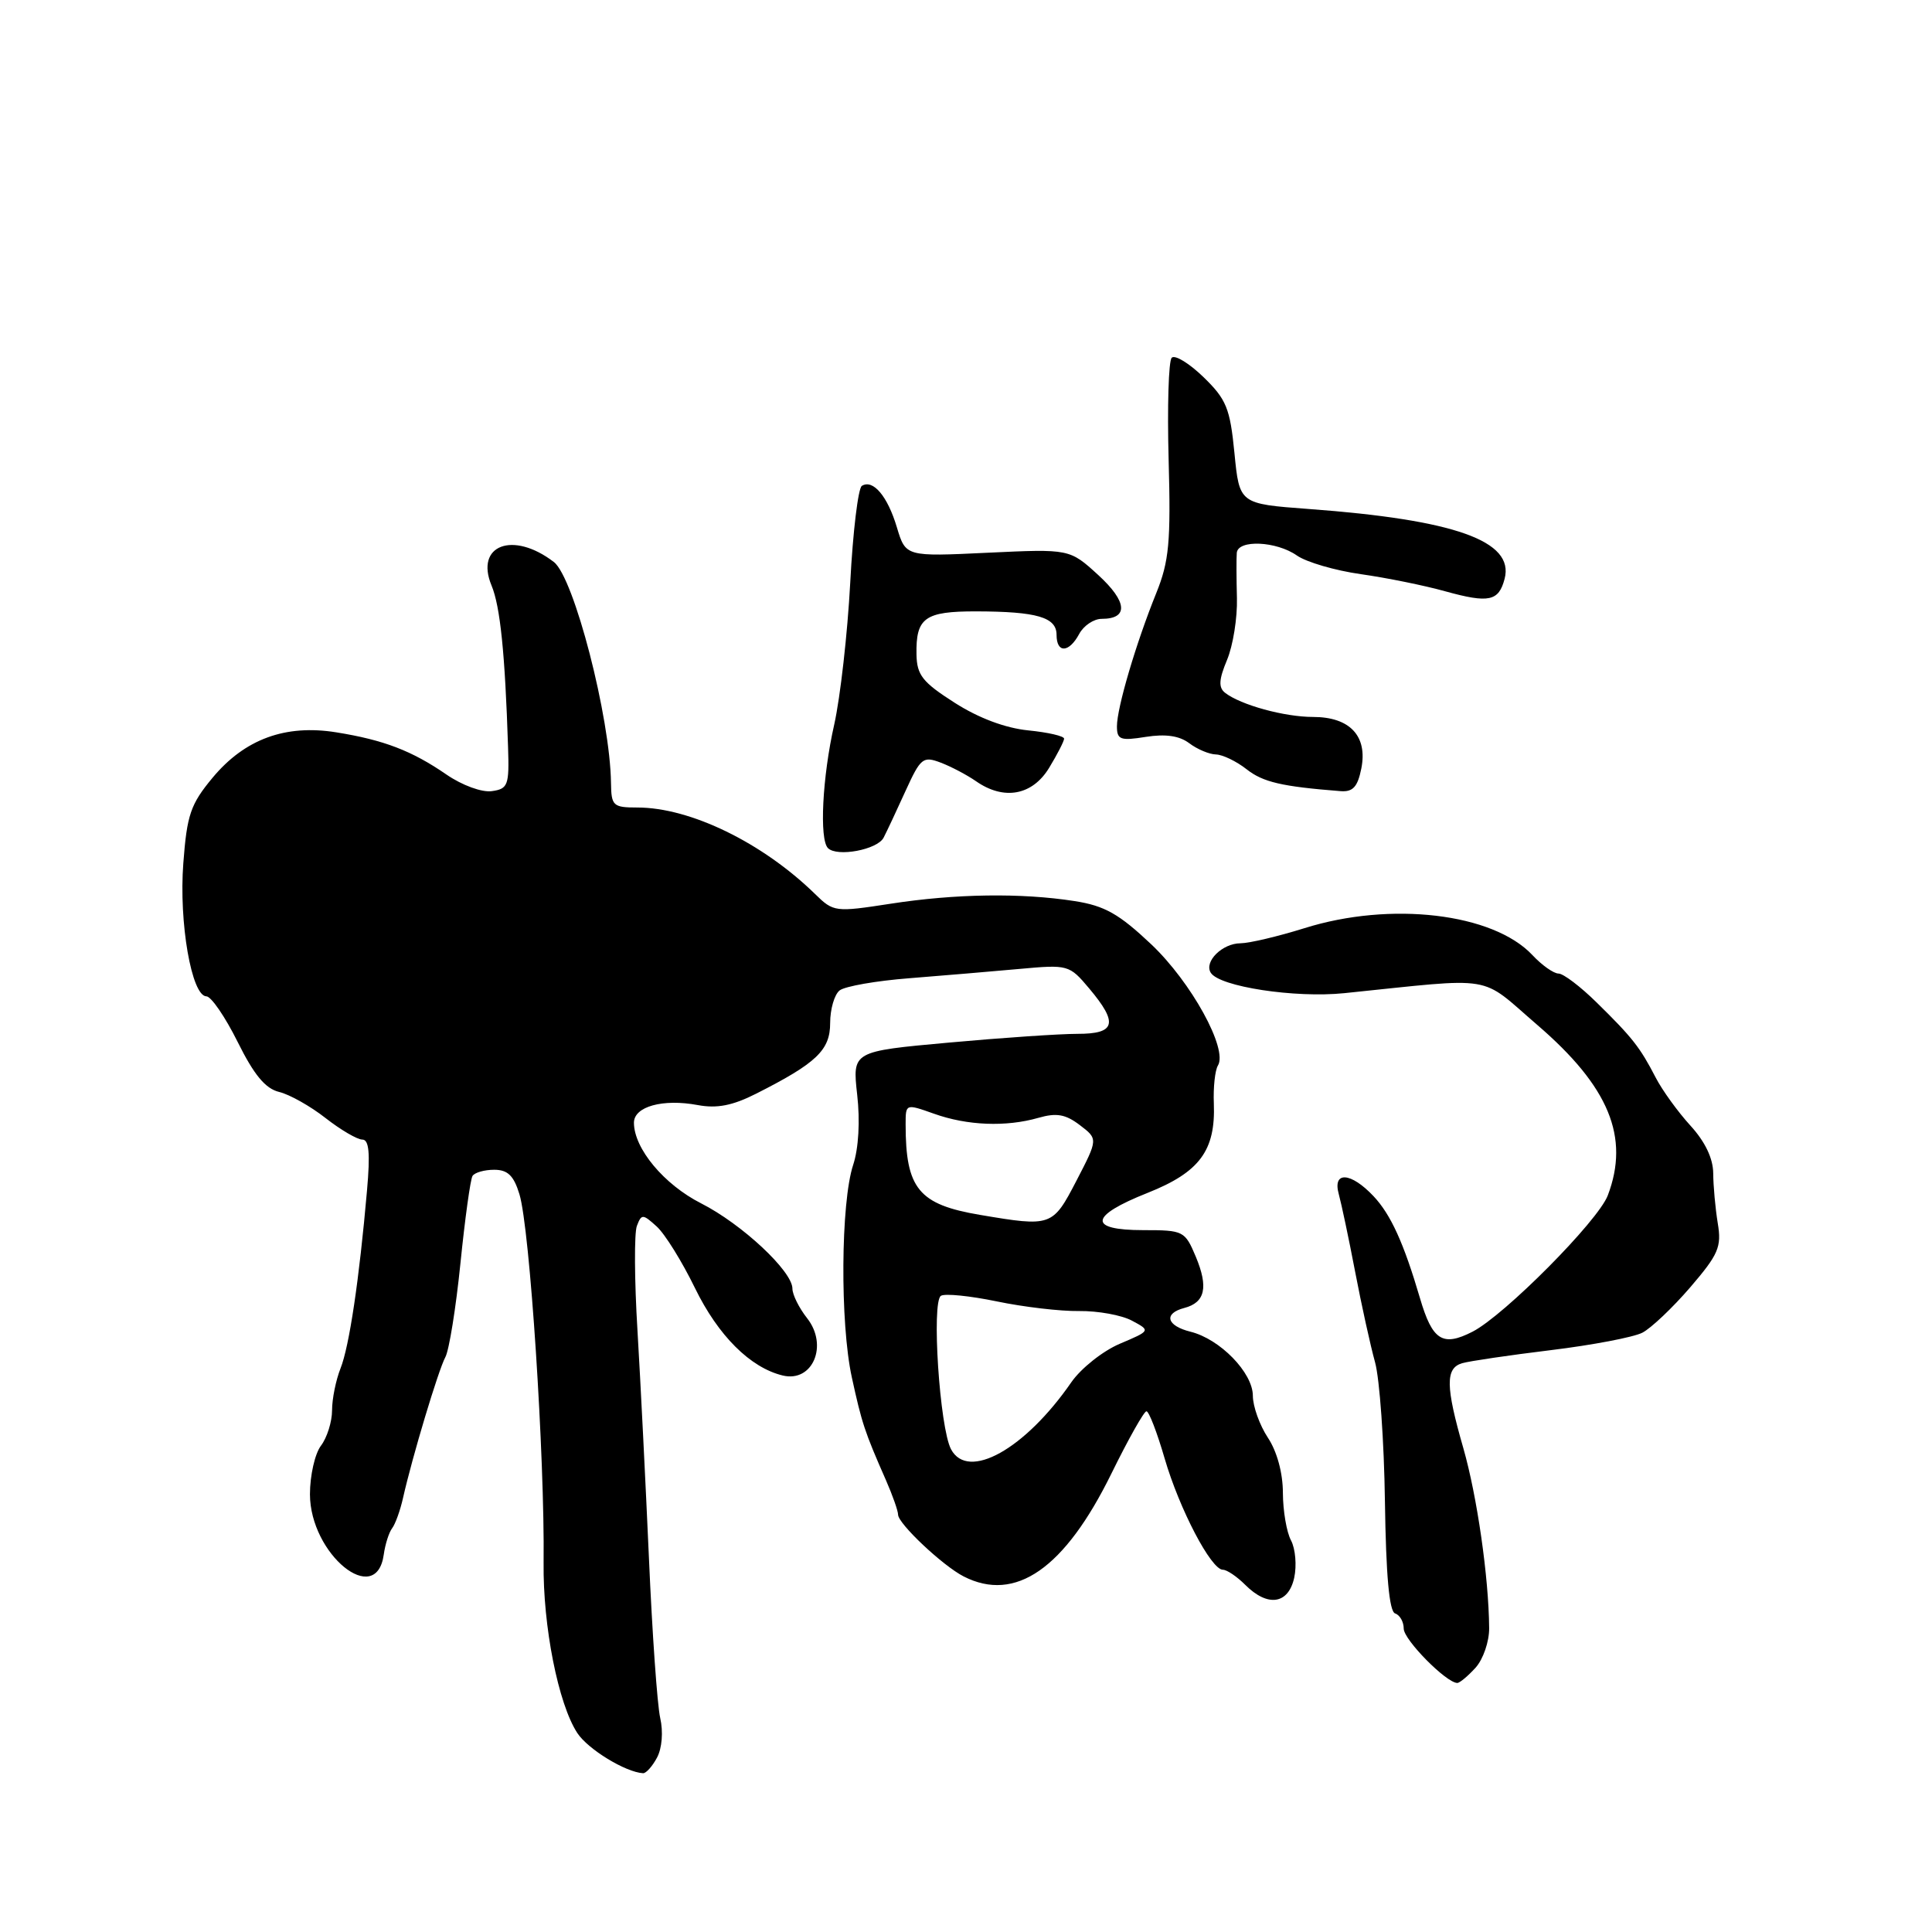 <?xml version="1.0" encoding="UTF-8" standalone="no"?>
<!DOCTYPE svg PUBLIC "-//W3C//DTD SVG 1.1//EN" "http://www.w3.org/Graphics/SVG/1.1/DTD/svg11.dtd" >
<svg xmlns="http://www.w3.org/2000/svg" xmlns:xlink="http://www.w3.org/1999/xlink" version="1.1" viewBox="0 0 256 256">
 <g >
 <path fill="currentColor"
d=" M 87.06 232.89 C 87.72 231.65 87.90 229.47 87.48 227.64 C 87.09 225.91 86.42 216.40 85.99 206.50 C 85.55 196.60 84.87 183.02 84.47 176.32 C 84.06 169.62 84.03 163.37 84.39 162.44 C 85.00 160.84 85.17 160.84 87.01 162.51 C 88.09 163.48 90.37 167.15 92.08 170.66 C 95.16 176.98 99.41 181.22 103.71 182.26 C 107.68 183.22 109.79 178.27 106.94 174.66 C 105.87 173.30 105.00 171.54 105.00 170.75 C 105.00 168.44 98.30 162.19 92.90 159.45 C 87.98 156.95 84.01 152.19 84.00 148.77 C 84.00 146.62 87.83 145.56 92.47 146.43 C 95.00 146.90 97.07 146.50 100.21 144.91 C 108.21 140.86 110.00 139.15 110.00 135.55 C 110.00 133.73 110.56 131.79 111.25 131.24 C 111.94 130.69 116.10 129.96 120.50 129.62 C 124.90 129.27 131.46 128.72 135.07 128.39 C 141.53 127.80 141.69 127.84 144.32 130.97 C 148.21 135.59 147.84 137.00 142.75 136.99 C 140.41 136.99 132.75 137.51 125.72 138.15 C 112.94 139.31 112.94 139.31 113.58 145.04 C 113.98 148.54 113.77 152.16 113.05 154.35 C 111.40 159.34 111.30 175.32 112.87 182.50 C 114.20 188.59 114.55 189.67 117.40 196.15 C 118.28 198.16 119.00 200.21 119.00 200.70 C 119.00 201.89 124.91 207.46 127.68 208.88 C 134.55 212.40 141.08 207.85 147.27 195.25 C 149.50 190.71 151.59 187.00 151.91 187.00 C 152.24 187.00 153.32 189.81 154.32 193.25 C 156.28 199.97 160.48 208.00 162.04 208.00 C 162.57 208.00 163.90 208.90 165.00 210.00 C 167.98 212.98 170.71 212.58 171.49 209.06 C 171.84 207.44 171.65 205.22 171.07 204.12 C 170.48 203.03 170.00 200.19 169.99 197.82 C 169.99 195.19 169.21 192.32 168.00 190.50 C 166.91 188.85 166.01 186.35 166.01 184.94 C 166.00 181.88 161.66 177.43 157.75 176.46 C 154.56 175.67 154.14 174.04 156.93 173.31 C 159.69 172.59 160.14 170.57 158.45 166.52 C 157.01 163.10 156.82 163.00 151.49 163.00 C 144.11 163.00 144.33 161.13 152.07 158.06 C 158.96 155.32 161.08 152.45 160.84 146.22 C 160.75 144.07 161.00 141.81 161.38 141.19 C 162.73 139.01 157.85 130.15 152.55 125.13 C 148.28 121.10 146.38 120.02 142.40 119.40 C 135.31 118.29 126.58 118.42 118.00 119.75 C 110.66 120.88 110.45 120.86 108.00 118.46 C 101.05 111.67 91.47 107.00 84.46 107.00 C 81.23 107.00 81.00 106.78 80.96 103.75 C 80.85 95.06 76.06 76.53 73.39 74.47 C 67.98 70.31 62.91 72.22 65.13 77.58 C 66.28 80.34 66.92 86.56 67.32 99.00 C 67.49 104.06 67.31 104.53 65.17 104.83 C 63.86 105.02 61.24 104.06 59.17 102.64 C 54.57 99.47 50.85 98.05 44.57 97.04 C 37.83 95.95 32.43 97.93 28.17 103.05 C 25.25 106.56 24.77 107.96 24.29 114.39 C 23.69 122.25 25.39 131.99 27.35 132.02 C 27.98 132.03 29.84 134.74 31.49 138.06 C 33.66 142.43 35.16 144.25 36.99 144.69 C 38.37 145.02 41.14 146.58 43.14 148.15 C 45.15 149.72 47.34 151.00 48.01 151.00 C 48.90 151.00 49.07 152.79 48.63 157.75 C 47.60 169.55 46.28 178.41 45.12 181.32 C 44.51 182.86 44.00 185.36 44.00 186.87 C 44.00 188.38 43.34 190.49 42.53 191.56 C 41.72 192.63 41.07 195.53 41.07 198.00 C 41.09 205.94 49.86 213.10 50.85 205.99 C 51.04 204.62 51.54 203.05 51.96 202.50 C 52.38 201.95 53.03 200.15 53.40 198.50 C 54.63 193.03 58.09 181.53 59.01 179.83 C 59.51 178.91 60.41 173.32 61.01 167.40 C 61.61 161.48 62.33 156.27 62.61 155.82 C 62.89 155.37 64.18 155.00 65.48 155.00 C 67.28 155.00 68.08 155.78 68.83 158.25 C 70.21 162.79 72.19 193.04 72.03 207.07 C 71.93 215.46 73.97 225.78 76.50 229.64 C 77.91 231.79 82.89 234.83 85.21 234.96 C 85.61 234.98 86.44 234.05 87.06 232.89 Z  M 195.52 220.98 C 196.53 219.86 197.34 217.50 197.32 215.73 C 197.27 208.99 195.72 198.25 193.90 191.89 C 191.54 183.70 191.51 181.28 193.75 180.63 C 194.71 180.35 200.00 179.57 205.50 178.90 C 211.00 178.23 216.45 177.19 217.62 176.59 C 218.78 175.99 221.64 173.28 223.97 170.57 C 227.71 166.21 228.14 165.23 227.61 162.07 C 227.29 160.11 227.02 157.14 227.01 155.47 C 227.00 153.51 225.94 151.28 223.99 149.15 C 222.33 147.33 220.25 144.46 219.38 142.77 C 217.31 138.77 216.31 137.49 211.58 132.85 C 209.43 130.73 207.15 129.00 206.51 129.00 C 205.87 129.00 204.31 127.90 203.05 126.55 C 197.84 121.00 184.27 119.40 172.84 122.99 C 169.35 124.08 165.54 124.98 164.37 124.99 C 161.96 125.00 159.52 127.42 160.43 128.89 C 161.57 130.74 171.59 132.27 178.12 131.60 C 198.50 129.51 195.88 129.08 203.70 135.81 C 213.21 143.99 215.97 150.68 213.04 158.40 C 211.75 161.79 199.36 174.27 195.13 176.45 C 191.15 178.49 189.80 177.63 188.15 172.00 C 186.01 164.72 184.29 160.94 182.01 158.51 C 178.98 155.29 176.53 155.15 177.40 158.25 C 177.74 159.49 178.72 164.10 179.56 168.50 C 180.40 172.90 181.59 178.30 182.20 180.50 C 182.81 182.70 183.40 191.00 183.51 198.95 C 183.65 208.73 184.08 213.53 184.86 213.79 C 185.49 214.00 186.00 214.90 186.00 215.80 C 186.00 217.28 191.64 222.99 193.10 223.00 C 193.42 223.00 194.51 222.09 195.52 220.98 Z  M 117.08 111.00 C 117.51 110.17 118.82 107.38 119.99 104.80 C 121.99 100.42 122.30 100.16 124.67 101.06 C 126.06 101.59 128.15 102.70 129.32 103.51 C 133.01 106.09 136.78 105.41 139.01 101.75 C 140.10 99.96 140.99 98.22 141.00 97.88 C 141.00 97.53 138.86 97.04 136.25 96.78 C 133.23 96.48 129.67 95.15 126.50 93.12 C 122.24 90.40 121.49 89.46 121.44 86.72 C 121.35 81.85 122.53 81.00 129.37 81.01 C 137.41 81.03 140.00 81.79 140.00 84.12 C 140.00 86.59 141.65 86.52 143.00 84.00 C 143.59 82.90 144.93 82.00 145.98 82.00 C 149.56 82.00 149.39 79.74 145.53 76.20 C 141.73 72.73 141.73 72.73 130.87 73.24 C 120.01 73.76 120.01 73.76 118.84 69.87 C 117.61 65.75 115.68 63.46 114.20 64.38 C 113.71 64.68 113.01 70.46 112.66 77.21 C 112.30 83.97 111.34 92.42 110.54 96.00 C 108.96 102.97 108.55 111.22 109.71 112.38 C 110.92 113.59 116.25 112.59 117.08 111.00 Z  M 180.38 101.84 C 181.24 97.54 178.87 95.00 173.99 95.00 C 170.19 95.00 164.40 93.41 162.33 91.80 C 161.44 91.10 161.50 90.05 162.59 87.44 C 163.38 85.55 163.97 81.87 163.90 79.25 C 163.83 76.64 163.82 73.94 163.88 73.25 C 164.05 71.47 169.13 71.70 171.85 73.61 C 173.11 74.49 176.92 75.60 180.32 76.08 C 183.72 76.56 188.75 77.58 191.50 78.35 C 197.29 79.95 198.59 79.68 199.37 76.69 C 200.68 71.68 192.80 68.87 173.37 67.44 C 164.23 66.76 164.23 66.76 163.57 60.03 C 162.99 54.10 162.50 52.91 159.47 49.97 C 157.58 48.14 155.69 46.98 155.26 47.40 C 154.84 47.82 154.66 53.91 154.85 60.92 C 155.15 71.85 154.91 74.38 153.21 78.59 C 150.52 85.24 148.00 93.79 148.00 96.24 C 148.00 98.02 148.46 98.18 151.83 97.64 C 154.44 97.23 156.27 97.49 157.58 98.48 C 158.64 99.28 160.23 99.95 161.12 99.97 C 162.00 99.99 163.83 100.87 165.18 101.93 C 167.35 103.64 169.84 104.22 177.62 104.83 C 179.26 104.96 179.89 104.28 180.38 101.84 Z  M 126.02 192.04 C 124.51 189.22 123.41 172.48 124.68 171.70 C 125.21 171.37 128.54 171.71 132.07 172.44 C 135.61 173.18 140.53 173.76 143.00 173.72 C 145.48 173.69 148.62 174.26 149.98 174.99 C 152.47 176.32 152.47 176.32 148.37 178.06 C 146.12 179.02 143.24 181.31 141.96 183.15 C 135.82 192.04 128.27 196.25 126.02 192.04 Z  M 129.87 160.98 C 121.73 159.61 120.00 157.51 120.00 148.99 C 120.00 146.24 120.00 146.24 123.75 147.57 C 128.16 149.15 133.30 149.35 137.59 148.12 C 139.99 147.43 141.19 147.64 143.08 149.08 C 145.50 150.92 145.50 150.92 142.63 156.46 C 139.48 162.52 139.33 162.58 129.87 160.98 Z "/>
</g>
</svg>